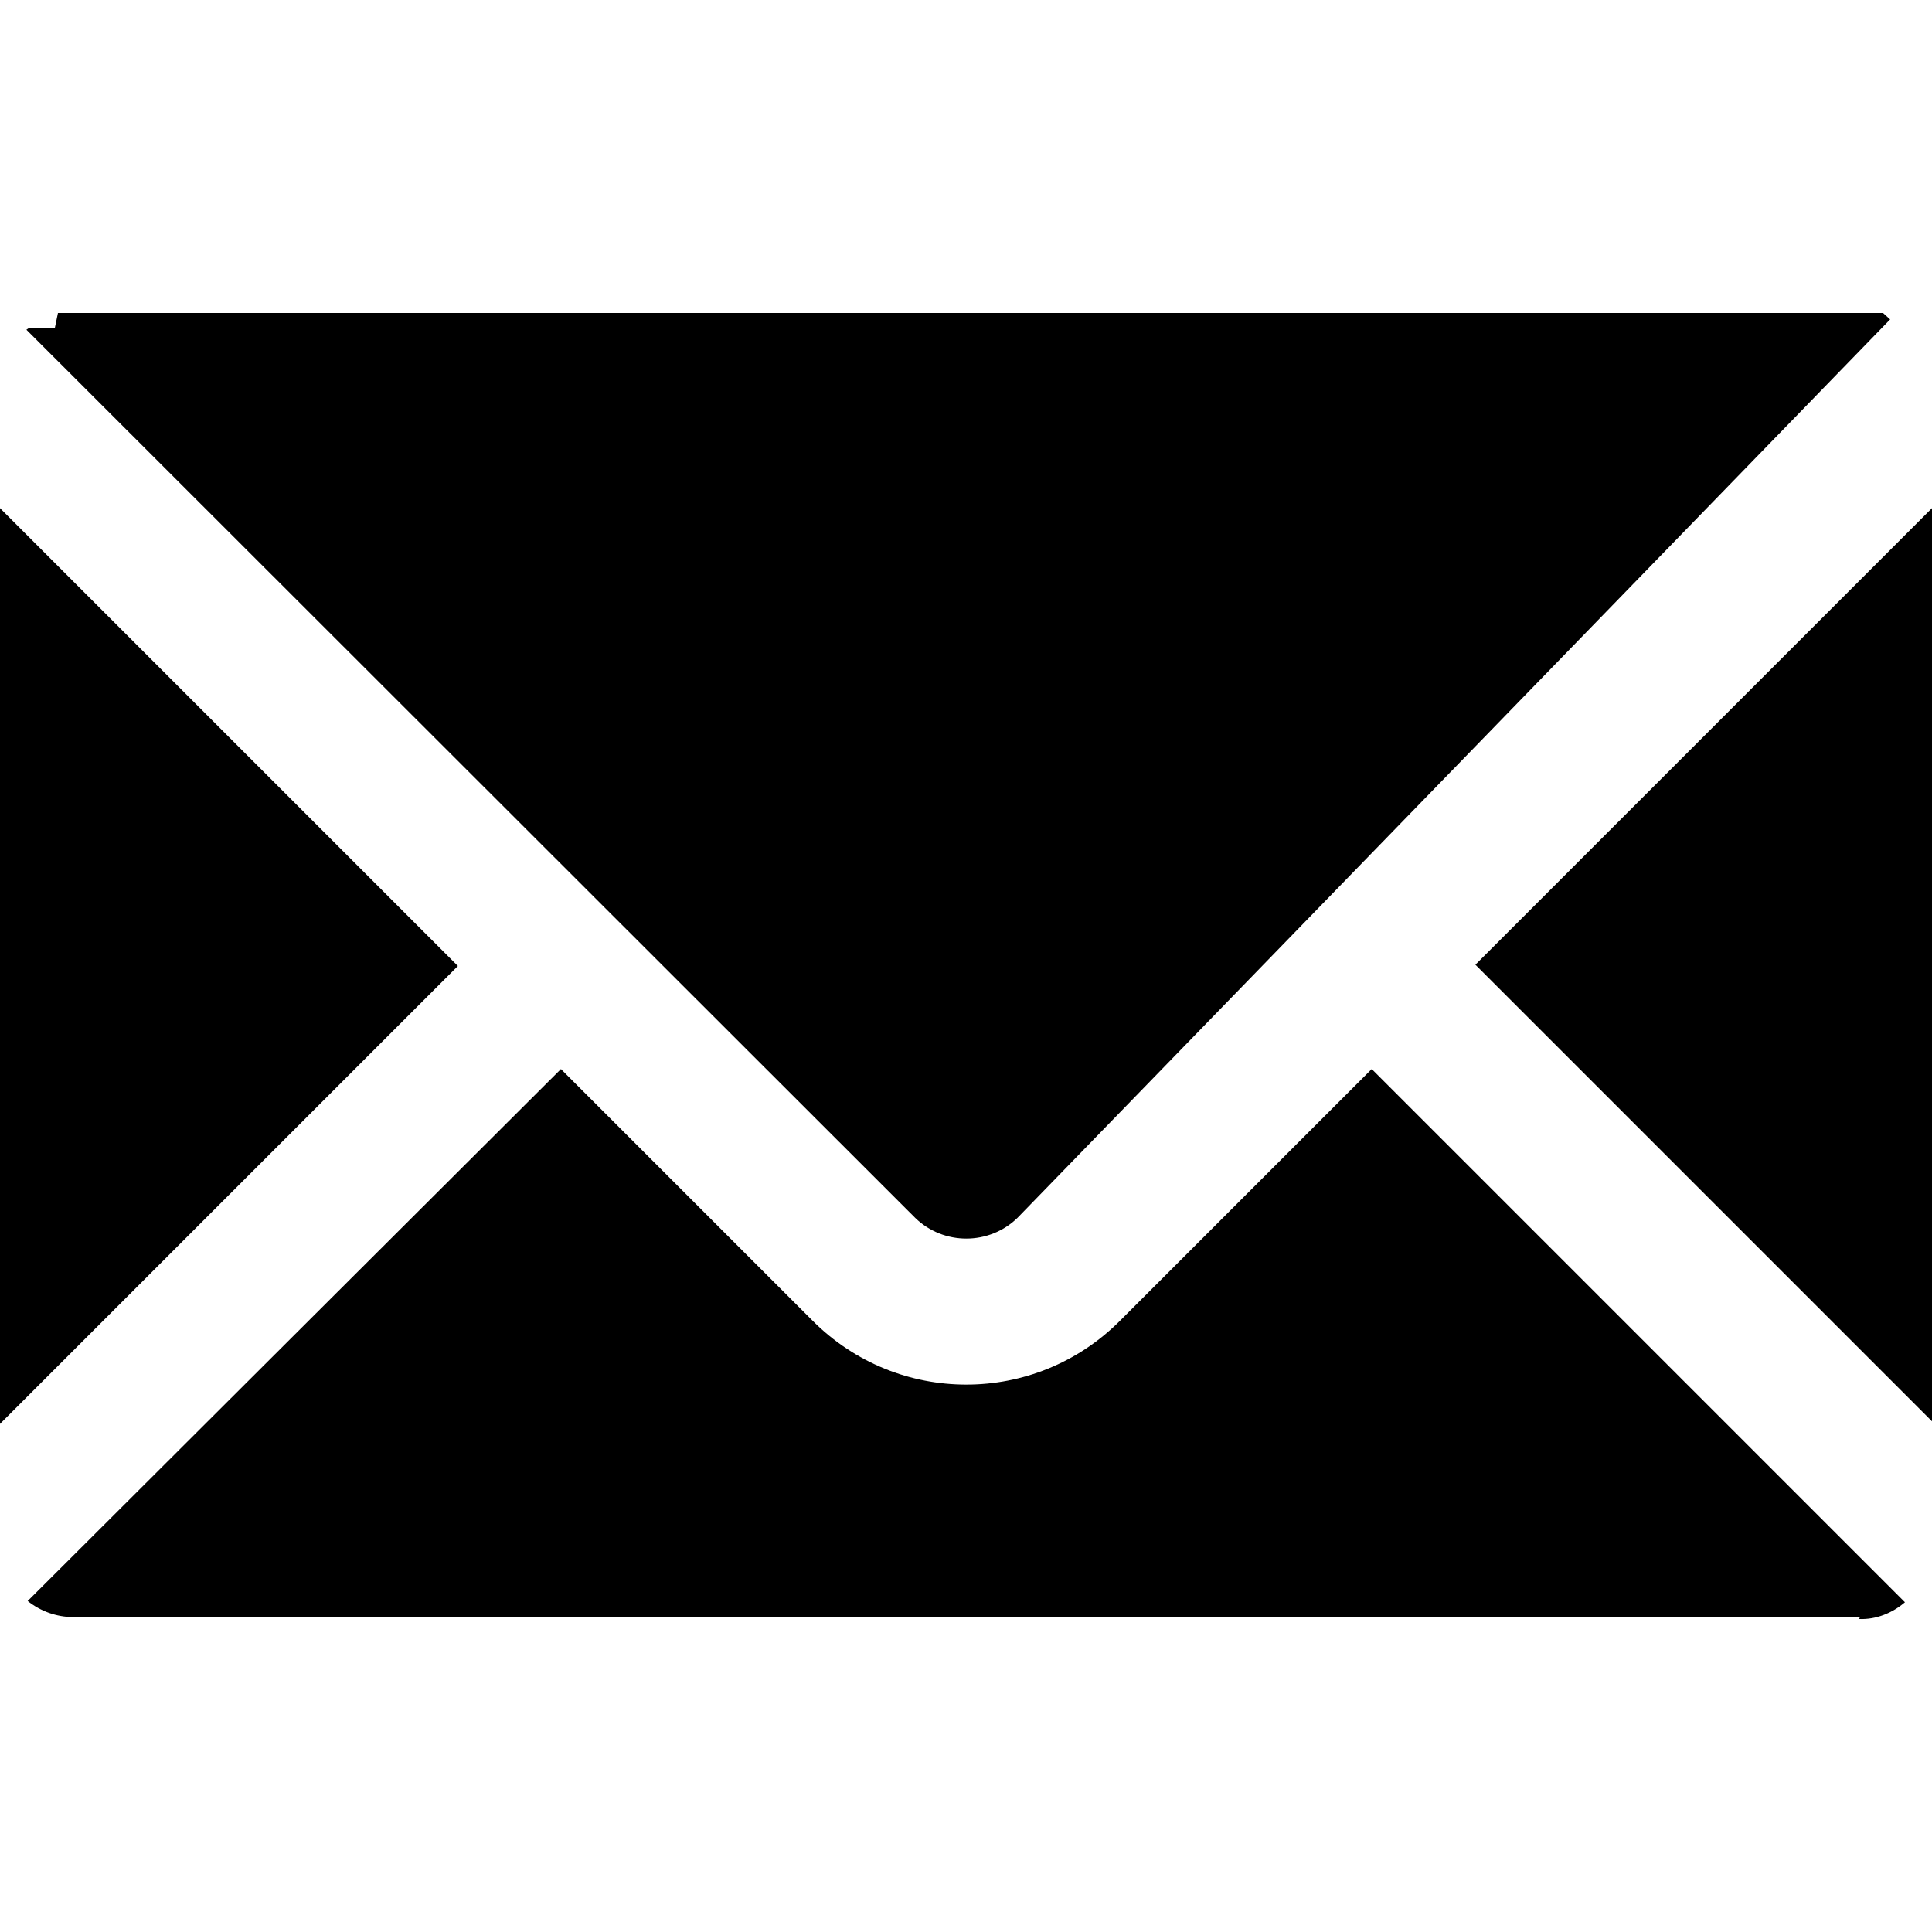 <?xml version="1.0" encoding="utf-8"?>
<!-- Generator: Adobe Illustrator 24.1.2, SVG Export Plug-In . SVG Version: 6.00 Build 0)  -->
<svg preserveAspectRatio="xMinYMin none" version="1.1" id="Vrstva_1" xmlns="http://www.w3.org/2000/svg" xmlns:xlink="http://www.w3.org/1999/xlink" x="0px" y="0px"
	 viewBox="0 0 300 300" style="enable-background:new 0 0 300 300;" xml:space="preserve">
<g id="Vrstva_2_1_">
	<g id="OBJECTS">
		<path d="M4.4,51L4.4,51L4.4,51L4.4,51L4.4,51L4.4,51L4.4,51h0.5l0,0h3.6L9,48.6h281.9h0.6h0.9l0,0l1.1,1l0,0l0,0l0,0l0,0l0,0l0,0
			l0,0L158,189.1c-4.4,4.3-11.5,4.3-15.9,0L4.1,51.2l0,0L4.4,51z M0,78.9L71.1,150L0,221.1V78.9z M288.8,251.1H11.4
			c-2.6,0-5.1-0.9-7.1-2.5L87.1,166l39.1,39.1c13.2,13.2,34.5,13.2,47.7,0c0,0,0,0,0,0L213,166l82.8,82.8c-2,1.7-4.5,2.7-7.1,2.6
			L288.8,251.1z M300,220.7l-70.9-70.9L300,78.9V220.7z"/>
	</g>
</g>
</svg>
